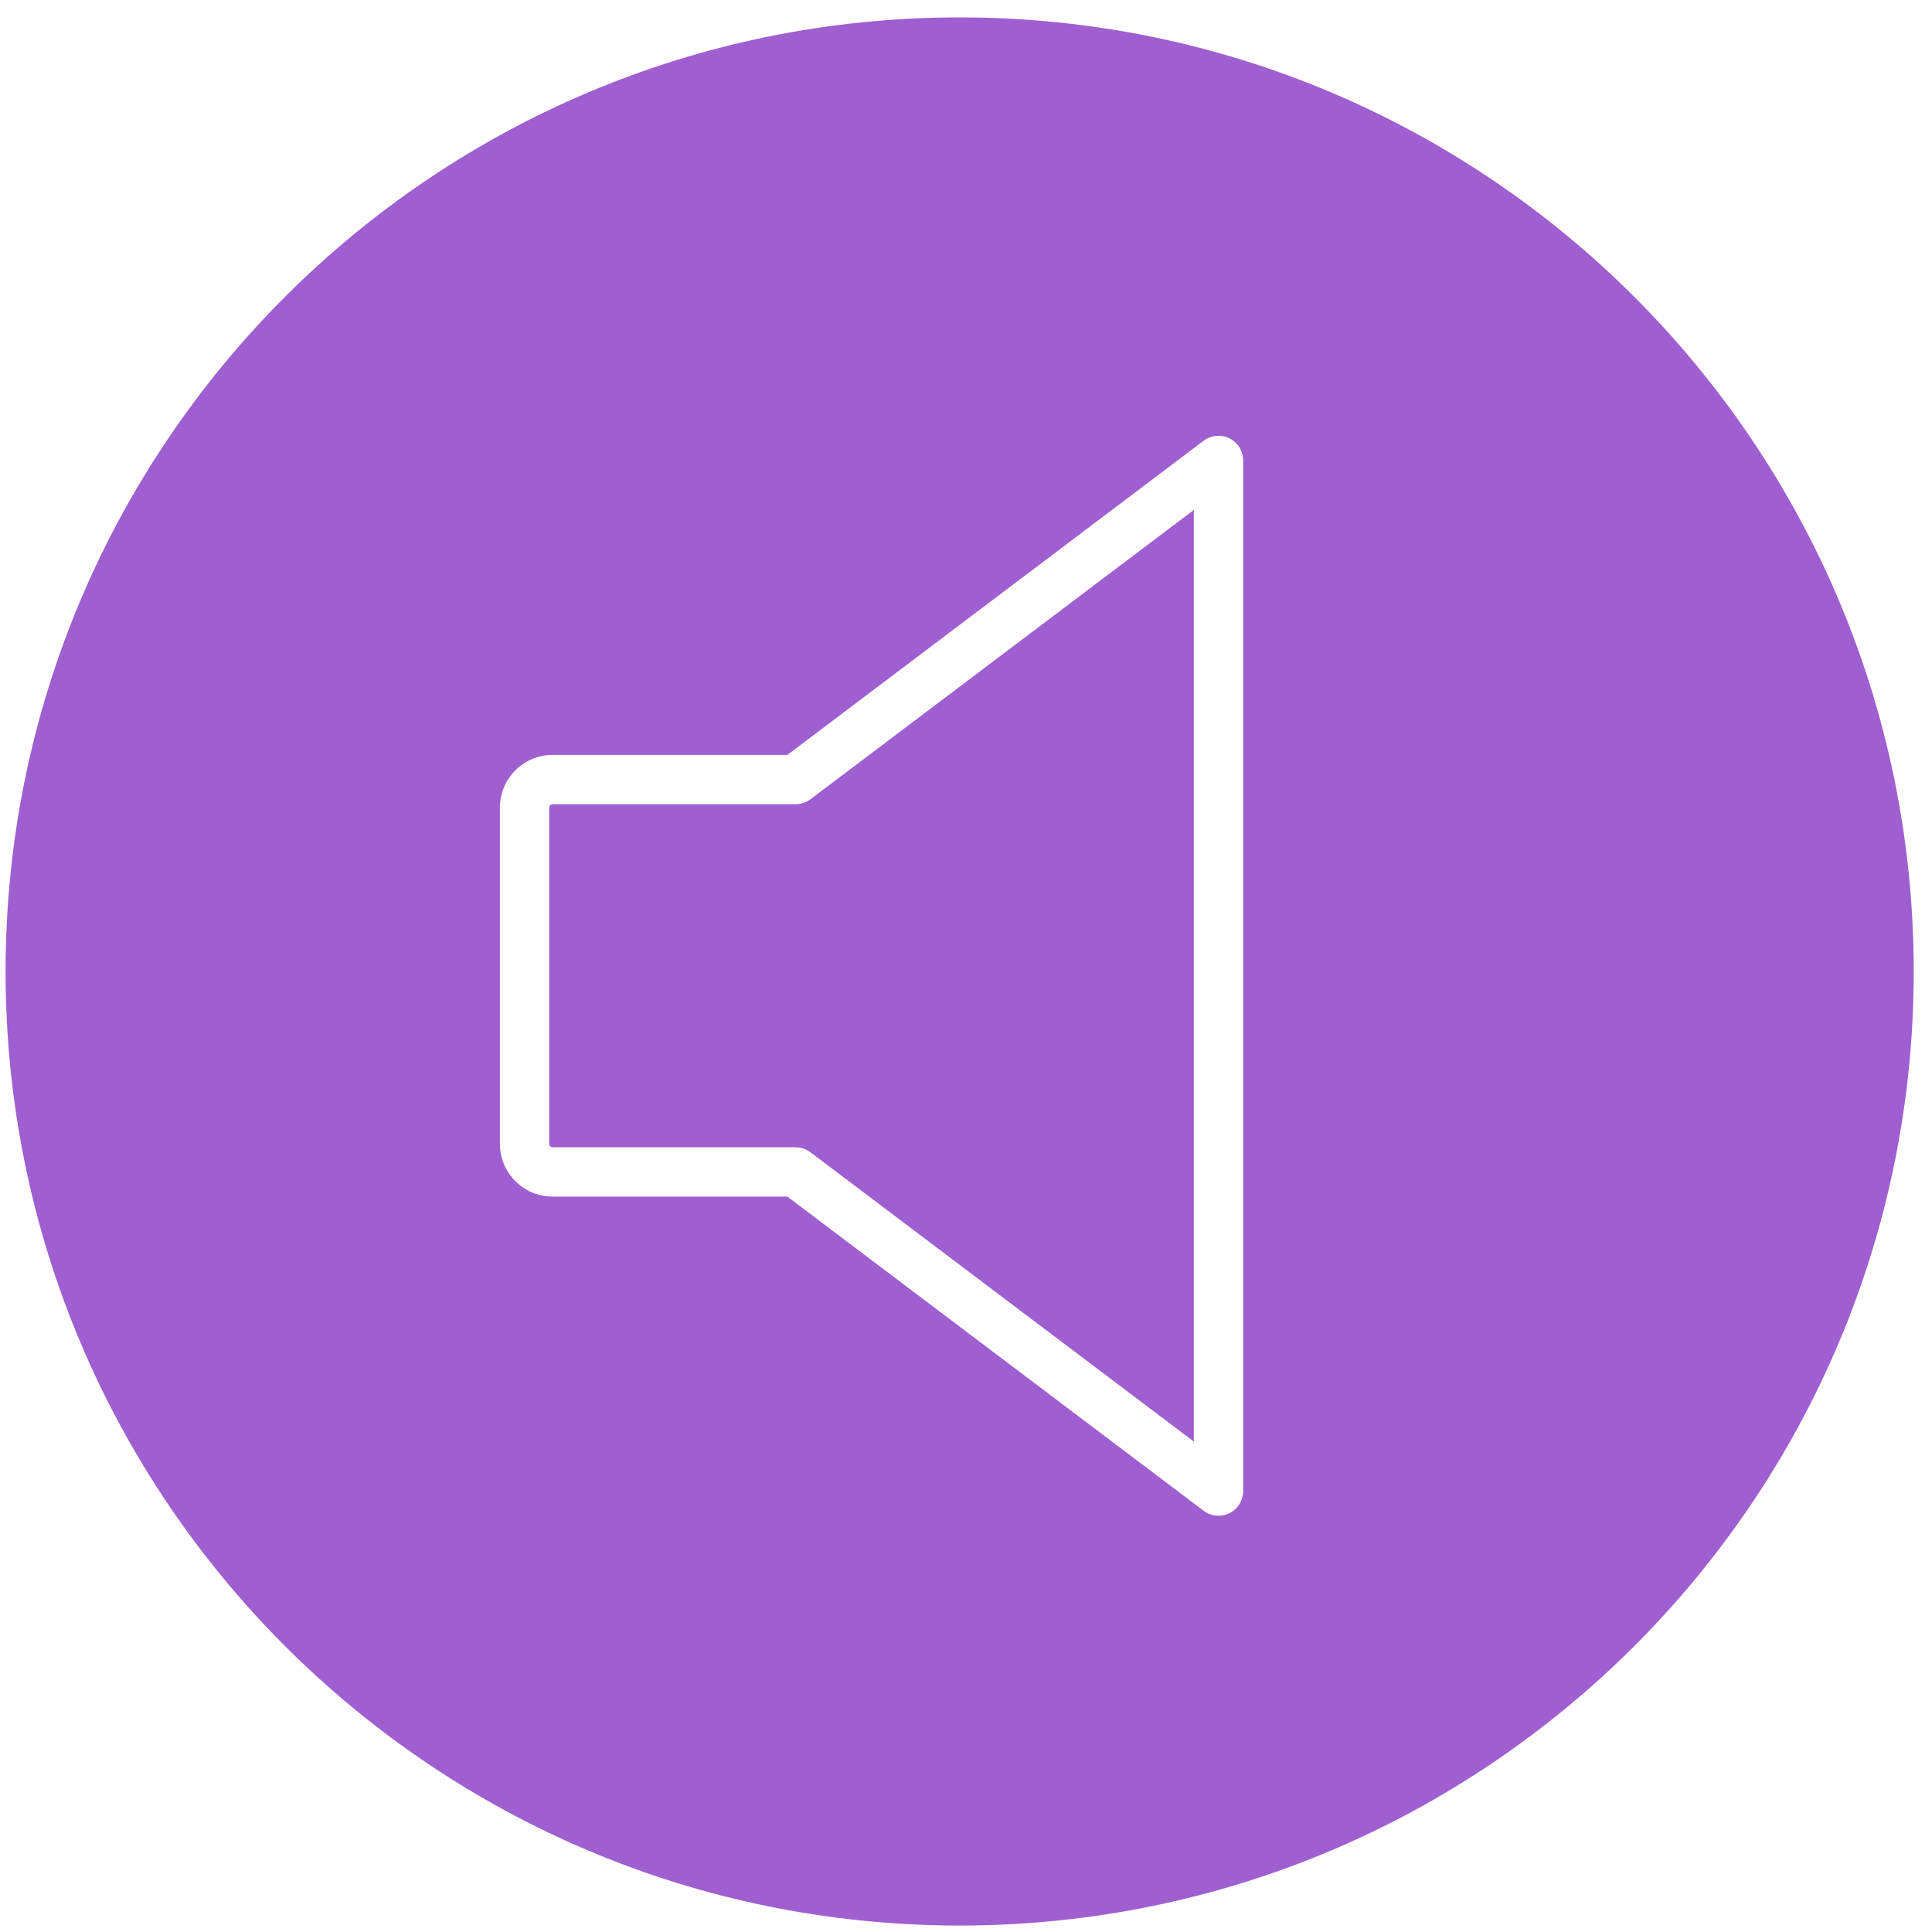 <?xml version="1.0" encoding="UTF-8" standalone="no"?>
<svg width="81px" height="81px" viewBox="0 0 81 81" version="1.1" xmlns="http://www.w3.org/2000/svg" xmlns:xlink="http://www.w3.org/1999/xlink">
    <!-- Generator: Sketch 40.3 (33839) - http://www.bohemiancoding.com/sketch -->
    <title>Slice 1</title>
    <desc>Created with Sketch.</desc>
    <defs></defs>
    <g id="Page-1" stroke="none" stroke-width="1" fill="none" fill-rule="evenodd">
        <path d="M33.358,33.717 L23.166,33.717 C23.089,33.717 23.026,33.781 23.026,33.86 L23.026,47.961 C23.026,48.038 23.089,48.102 23.166,48.102 L33.358,48.102 C33.582,48.102 33.801,48.176 33.981,48.311 L50.053,60.439 L50.053,21.379 L33.981,33.508 C33.801,33.644 33.582,33.717 33.358,33.717 L33.358,33.717 Z M40.233,0.729 C18.142,0.729 0.234,18.637 0.234,40.728 C0.234,62.821 18.142,80.729 40.233,80.729 C62.326,80.729 80.234,62.821 80.234,40.728 C80.234,18.638 62.326,0.729 40.233,0.729 L40.233,0.729 Z M52.12,62.515 C52.12,62.906 51.898,63.265 51.547,63.441 C51.4,63.513 51.243,63.548 51.086,63.548 C50.865,63.548 50.646,63.478 50.463,63.339 L33.011,50.168 L23.166,50.168 C21.949,50.168 20.959,49.177 20.959,47.96 L20.959,33.86 C20.959,32.641 21.949,31.65 23.166,31.65 L33.011,31.65 L50.463,18.479 C50.776,18.243 51.196,18.204 51.547,18.379 C51.898,18.554 52.12,18.912 52.12,19.304 L52.12,62.515 L52.12,62.515 Z" id="Shape" fill="#9F5FD0"></path>
    </g>
</svg>